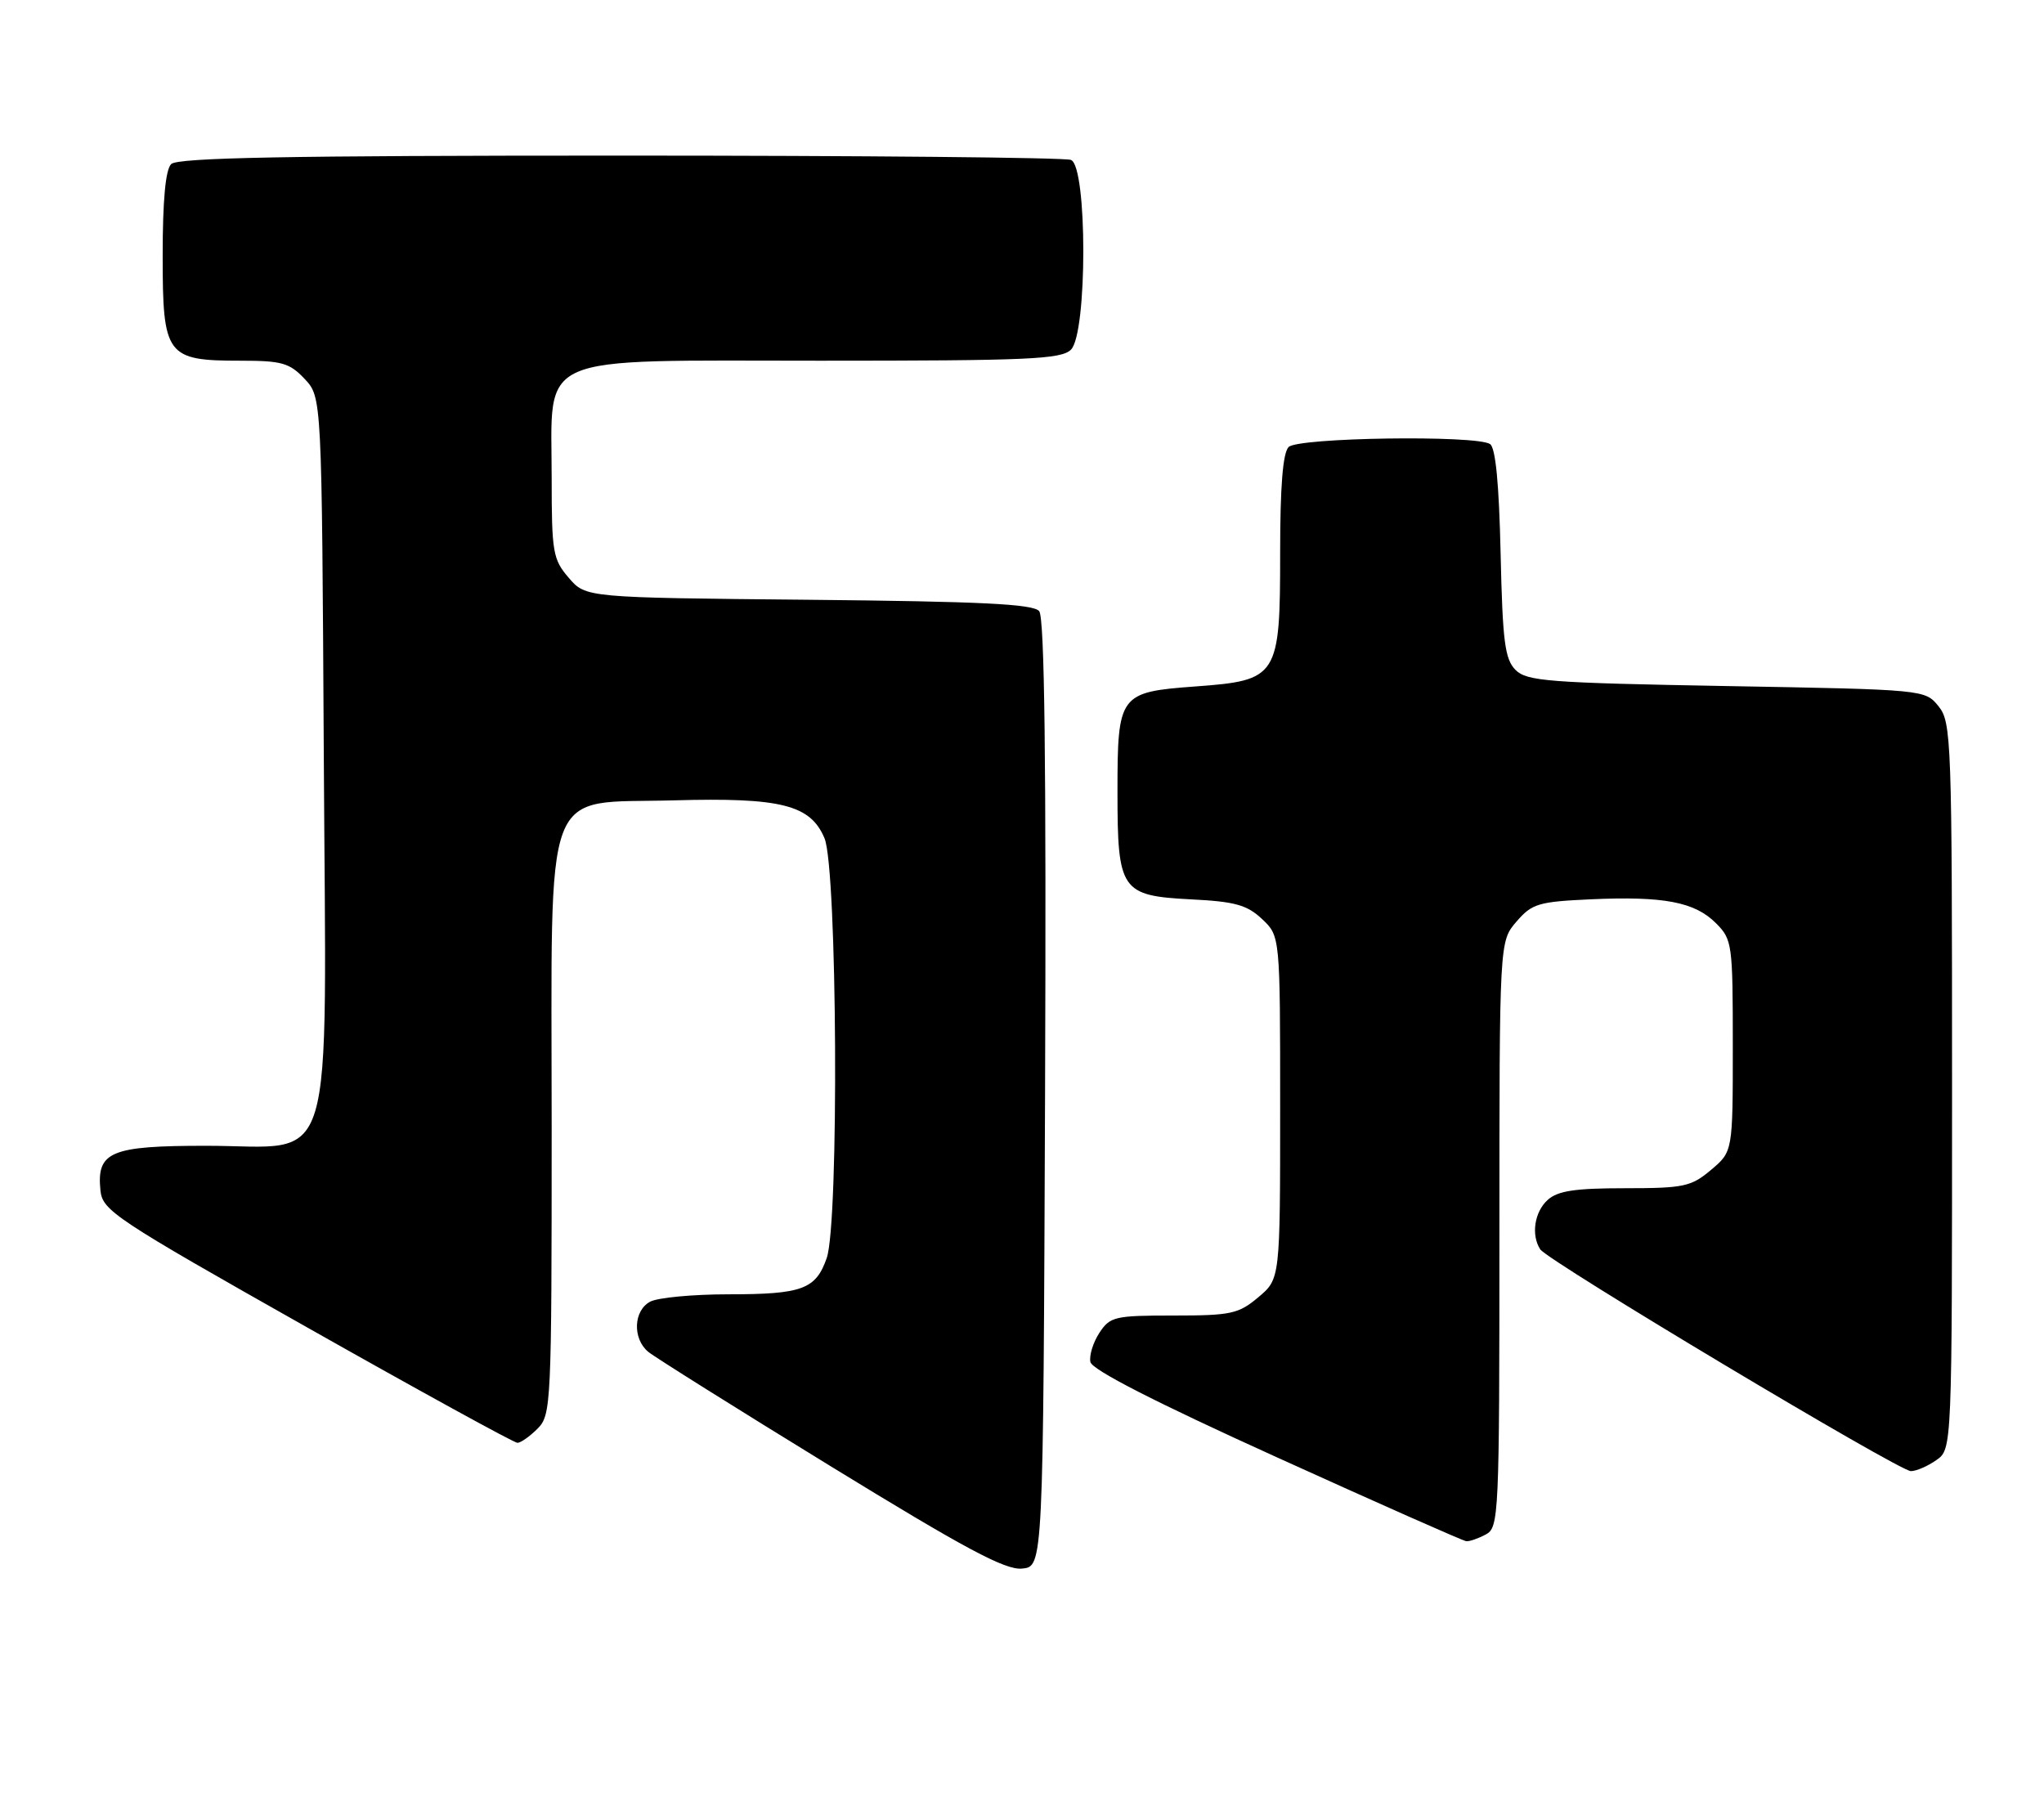 <?xml version="1.0" encoding="UTF-8" standalone="no"?>
<!DOCTYPE svg PUBLIC "-//W3C//DTD SVG 1.1//EN" "http://www.w3.org/Graphics/SVG/1.1/DTD/svg11.dtd" >
<svg xmlns="http://www.w3.org/2000/svg" xmlns:xlink="http://www.w3.org/1999/xlink" version="1.1" viewBox="0 0 289 256">
 <g >
 <path fill="currentColor"
d=" M 147.76 154.61 C 147.94 107.60 147.69 87.33 146.93 86.41 C 146.09 85.40 138.78 85.04 114.33 84.80 C 82.82 84.50 82.82 84.50 80.41 81.69 C 78.17 79.09 78.00 78.09 78.00 67.58 C 78.00 49.72 75.06 51.00 116.00 51.00 C 145.45 51.00 150.06 50.80 151.43 49.43 C 153.75 47.10 153.75 23.50 151.42 22.61 C 150.55 22.27 121.84 22.00 87.62 22.00 C 40.56 22.00 25.11 22.29 24.20 23.20 C 23.40 24.00 23.00 28.34 23.00 36.14 C 23.00 50.33 23.50 51.00 34.05 51.00 C 39.85 51.00 40.94 51.31 43.08 53.58 C 45.50 56.16 45.50 56.16 45.78 106.60 C 46.11 167.46 47.75 162.00 29.12 162.00 C 15.63 162.00 13.65 162.83 14.20 168.29 C 14.48 171.16 16.14 172.27 43.41 187.67 C 59.30 196.65 72.69 204.00 73.16 204.00 C 73.62 204.00 74.90 203.10 76.00 202.00 C 77.93 200.07 78.00 198.67 78.00 159.17 C 78.00 109.63 76.47 113.69 95.31 113.16 C 110.44 112.74 114.60 113.79 116.58 118.53 C 118.38 122.85 118.65 172.84 116.89 177.87 C 115.35 182.29 113.44 183.00 103.00 183.00 C 97.98 183.00 93.00 183.47 91.93 184.04 C 89.56 185.30 89.41 189.26 91.65 191.13 C 92.56 191.88 104.15 199.15 117.40 207.28 C 136.47 218.98 142.13 222.01 144.50 221.78 C 147.50 221.50 147.50 221.50 147.76 154.61 Z  M 210.07 216.96 C 211.93 215.97 212.00 214.44 212.00 174.52 C 212.00 133.11 212.00 133.11 214.40 130.32 C 216.60 127.76 217.50 127.49 224.93 127.15 C 235.23 126.69 239.61 127.52 242.61 130.52 C 244.92 132.83 245.00 133.43 245.00 147.87 C 245.00 162.82 245.00 162.82 241.92 165.41 C 239.11 167.78 238.08 168.00 229.75 168.00 C 222.69 168.00 220.25 168.37 218.83 169.65 C 216.95 171.35 216.46 174.61 217.77 176.64 C 218.80 178.26 268.51 208.00 270.18 208.00 C 270.94 208.00 272.56 207.30 273.78 206.44 C 276.00 204.89 276.00 204.89 276.00 153.55 C 276.00 104.52 275.91 102.12 274.09 99.86 C 272.18 97.50 272.13 97.50 244.12 97.00 C 218.94 96.55 215.88 96.32 214.28 94.72 C 212.77 93.20 212.45 90.72 212.17 78.23 C 211.95 68.40 211.46 63.27 210.67 62.78 C 208.64 61.49 183.54 61.86 182.20 63.20 C 181.38 64.02 181.00 68.78 181.00 78.09 C 181.00 95.75 180.72 96.20 168.97 97.06 C 158.25 97.85 158.00 98.19 158.00 111.97 C 158.00 125.94 158.49 126.65 168.42 127.16 C 174.61 127.47 176.31 127.94 178.44 129.94 C 181.00 132.35 181.00 132.35 181.00 156.59 C 181.00 180.82 181.00 180.82 177.92 183.41 C 175.12 185.77 174.06 186.00 165.95 186.00 C 157.60 186.00 156.95 186.15 155.44 188.45 C 154.56 189.80 153.98 191.65 154.17 192.57 C 154.39 193.67 163.34 198.25 180.50 206.03 C 194.80 212.52 206.87 217.87 207.32 217.91 C 207.76 217.96 209.00 217.53 210.07 216.96 Z "/>
</g>
</svg>